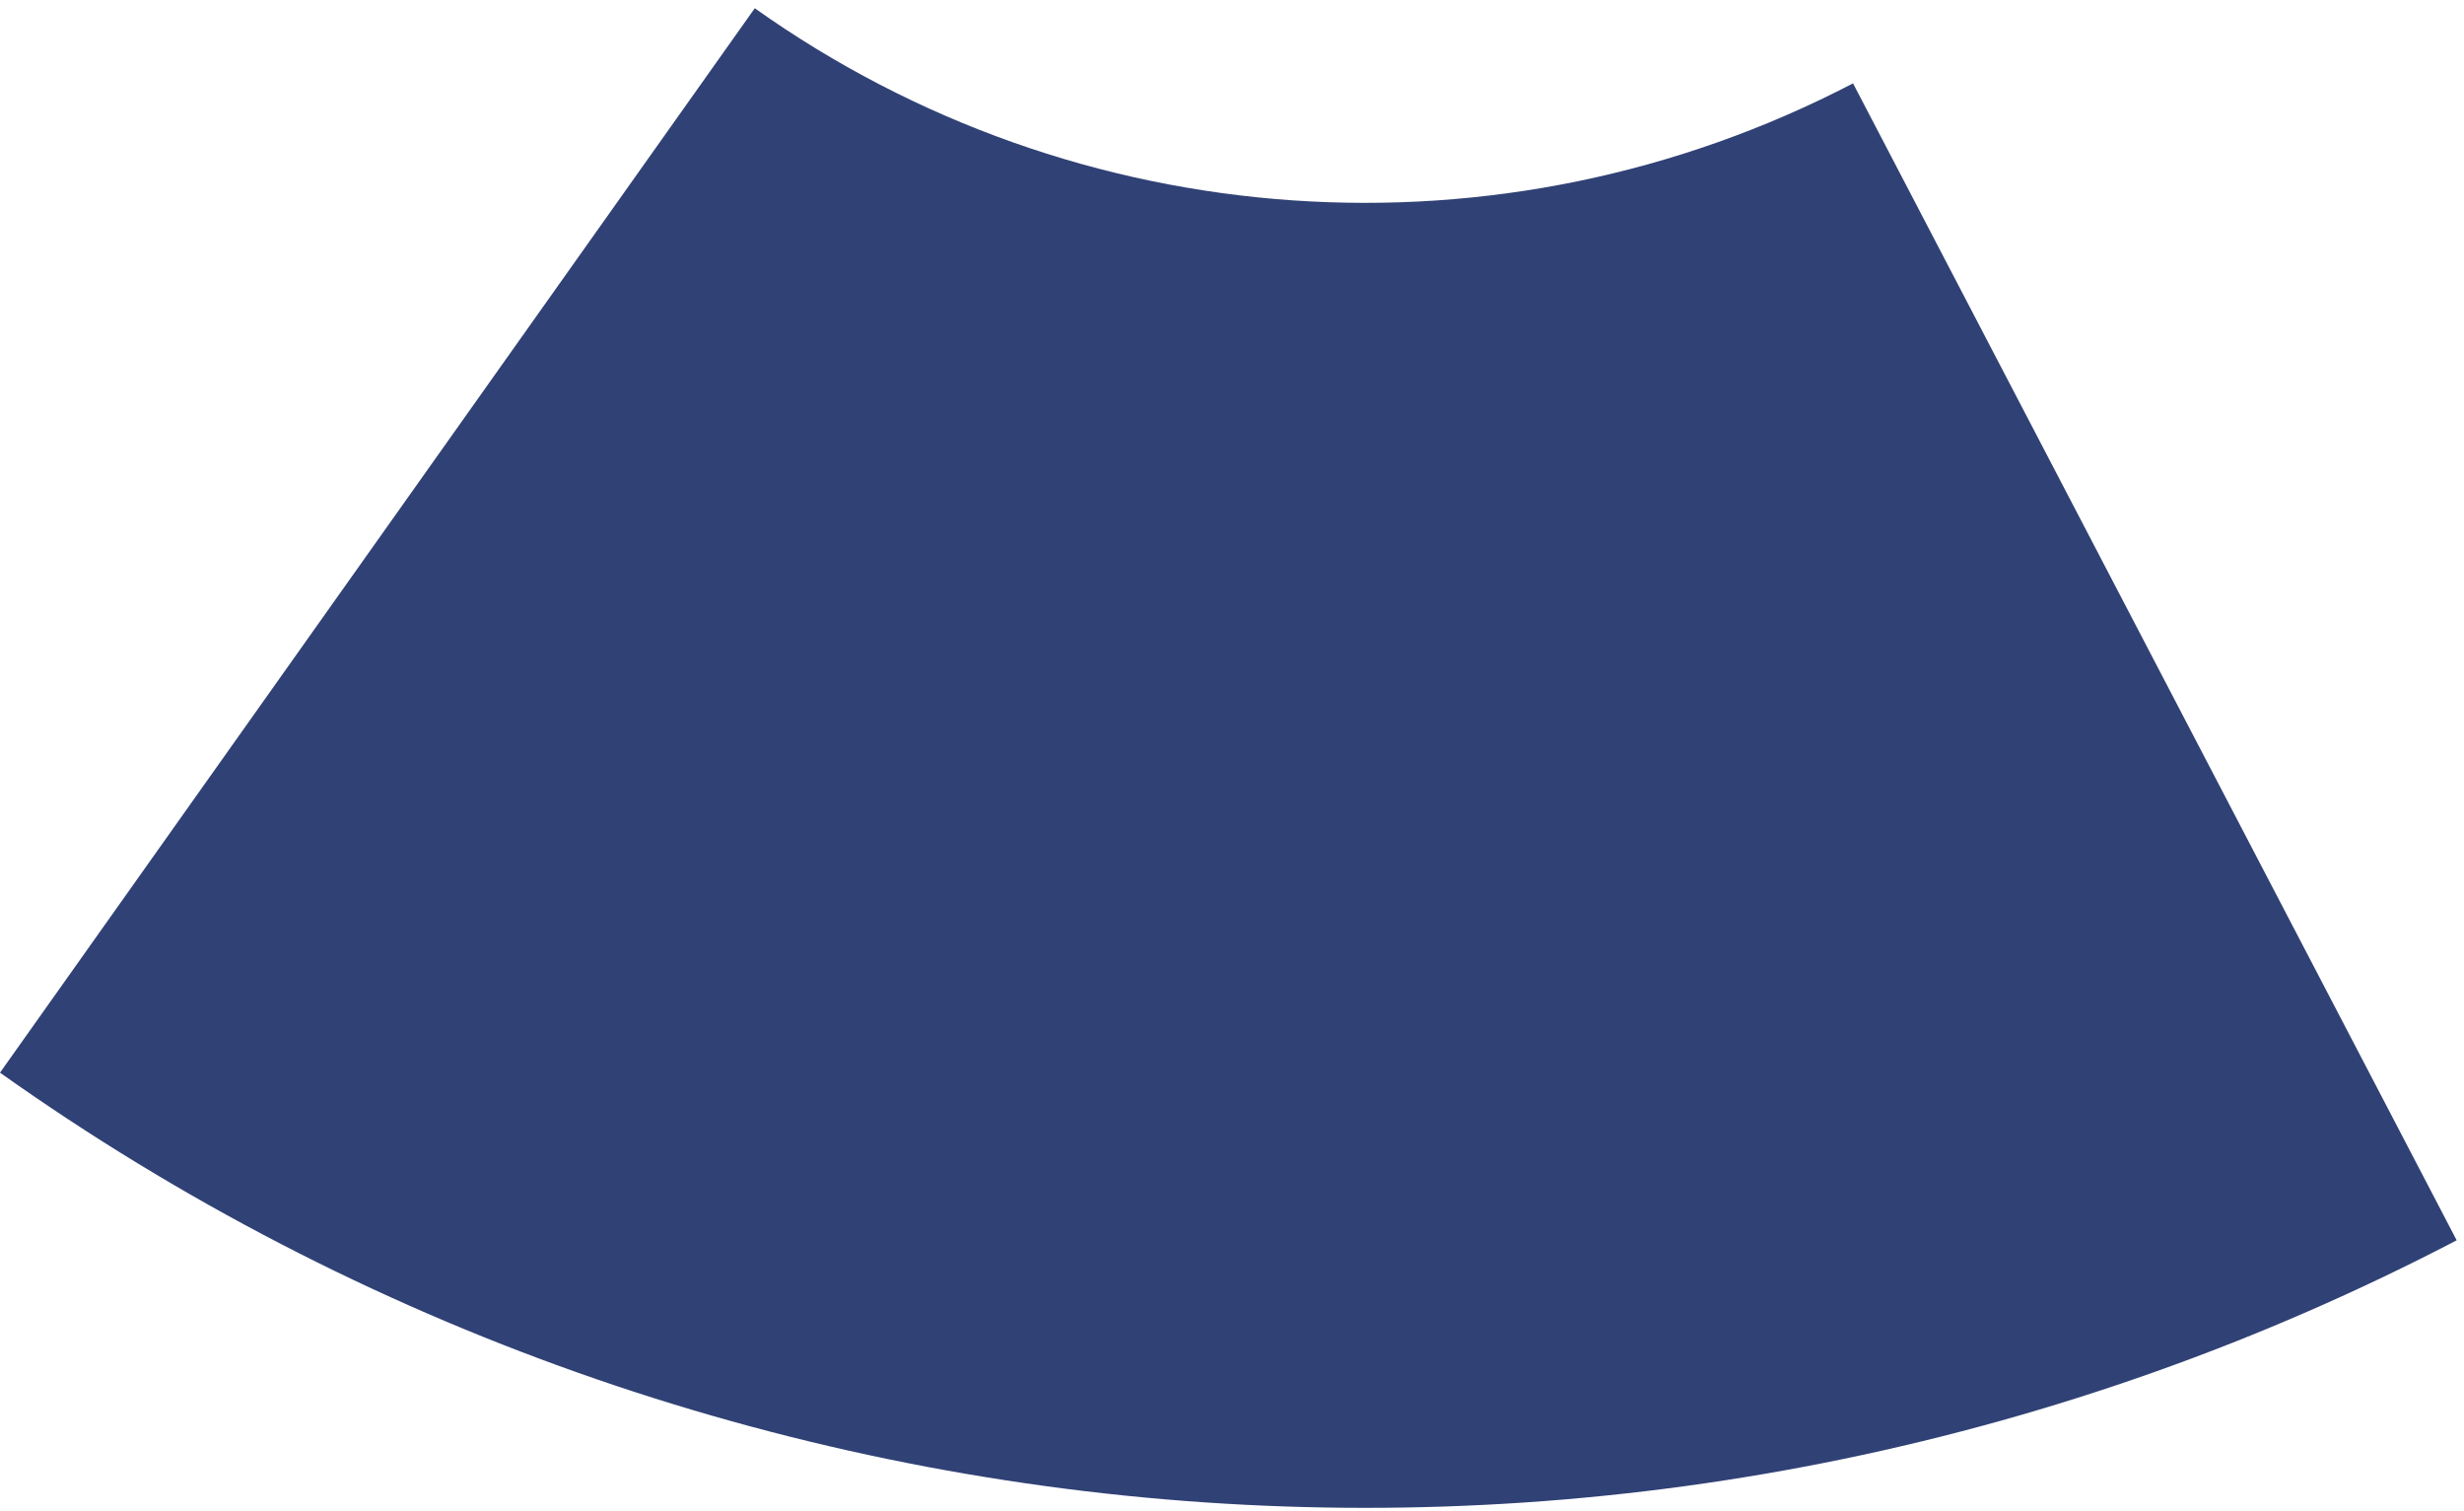 <?xml version="1.0" encoding="UTF-8"?>
<svg width="269px" height="165px" viewBox="0 0 269 165" version="1.1" xmlns="http://www.w3.org/2000/svg" xmlns:xlink="http://www.w3.org/1999/xlink">
    <!-- Generator: Sketch 52.1 (67048) - http://www.bohemiancoding.com/sketch -->
    <title>XMLID_2_</title>
    <desc>Created with Sketch.</desc>
    <g id="Page-1" stroke="none" stroke-width="1" fill="none" fill-rule="evenodd">
        <path d="M202.3,9.1 L268.2,135.4 C182.5,180.1 78.9,173.1 5.68434189e-14,117.1 L82.4,0.9 C117.6,25.9 163.9,29.1 202.3,9.1 Z" id="XMLID_2_" fill="#304175"></path>
    </g>
</svg>